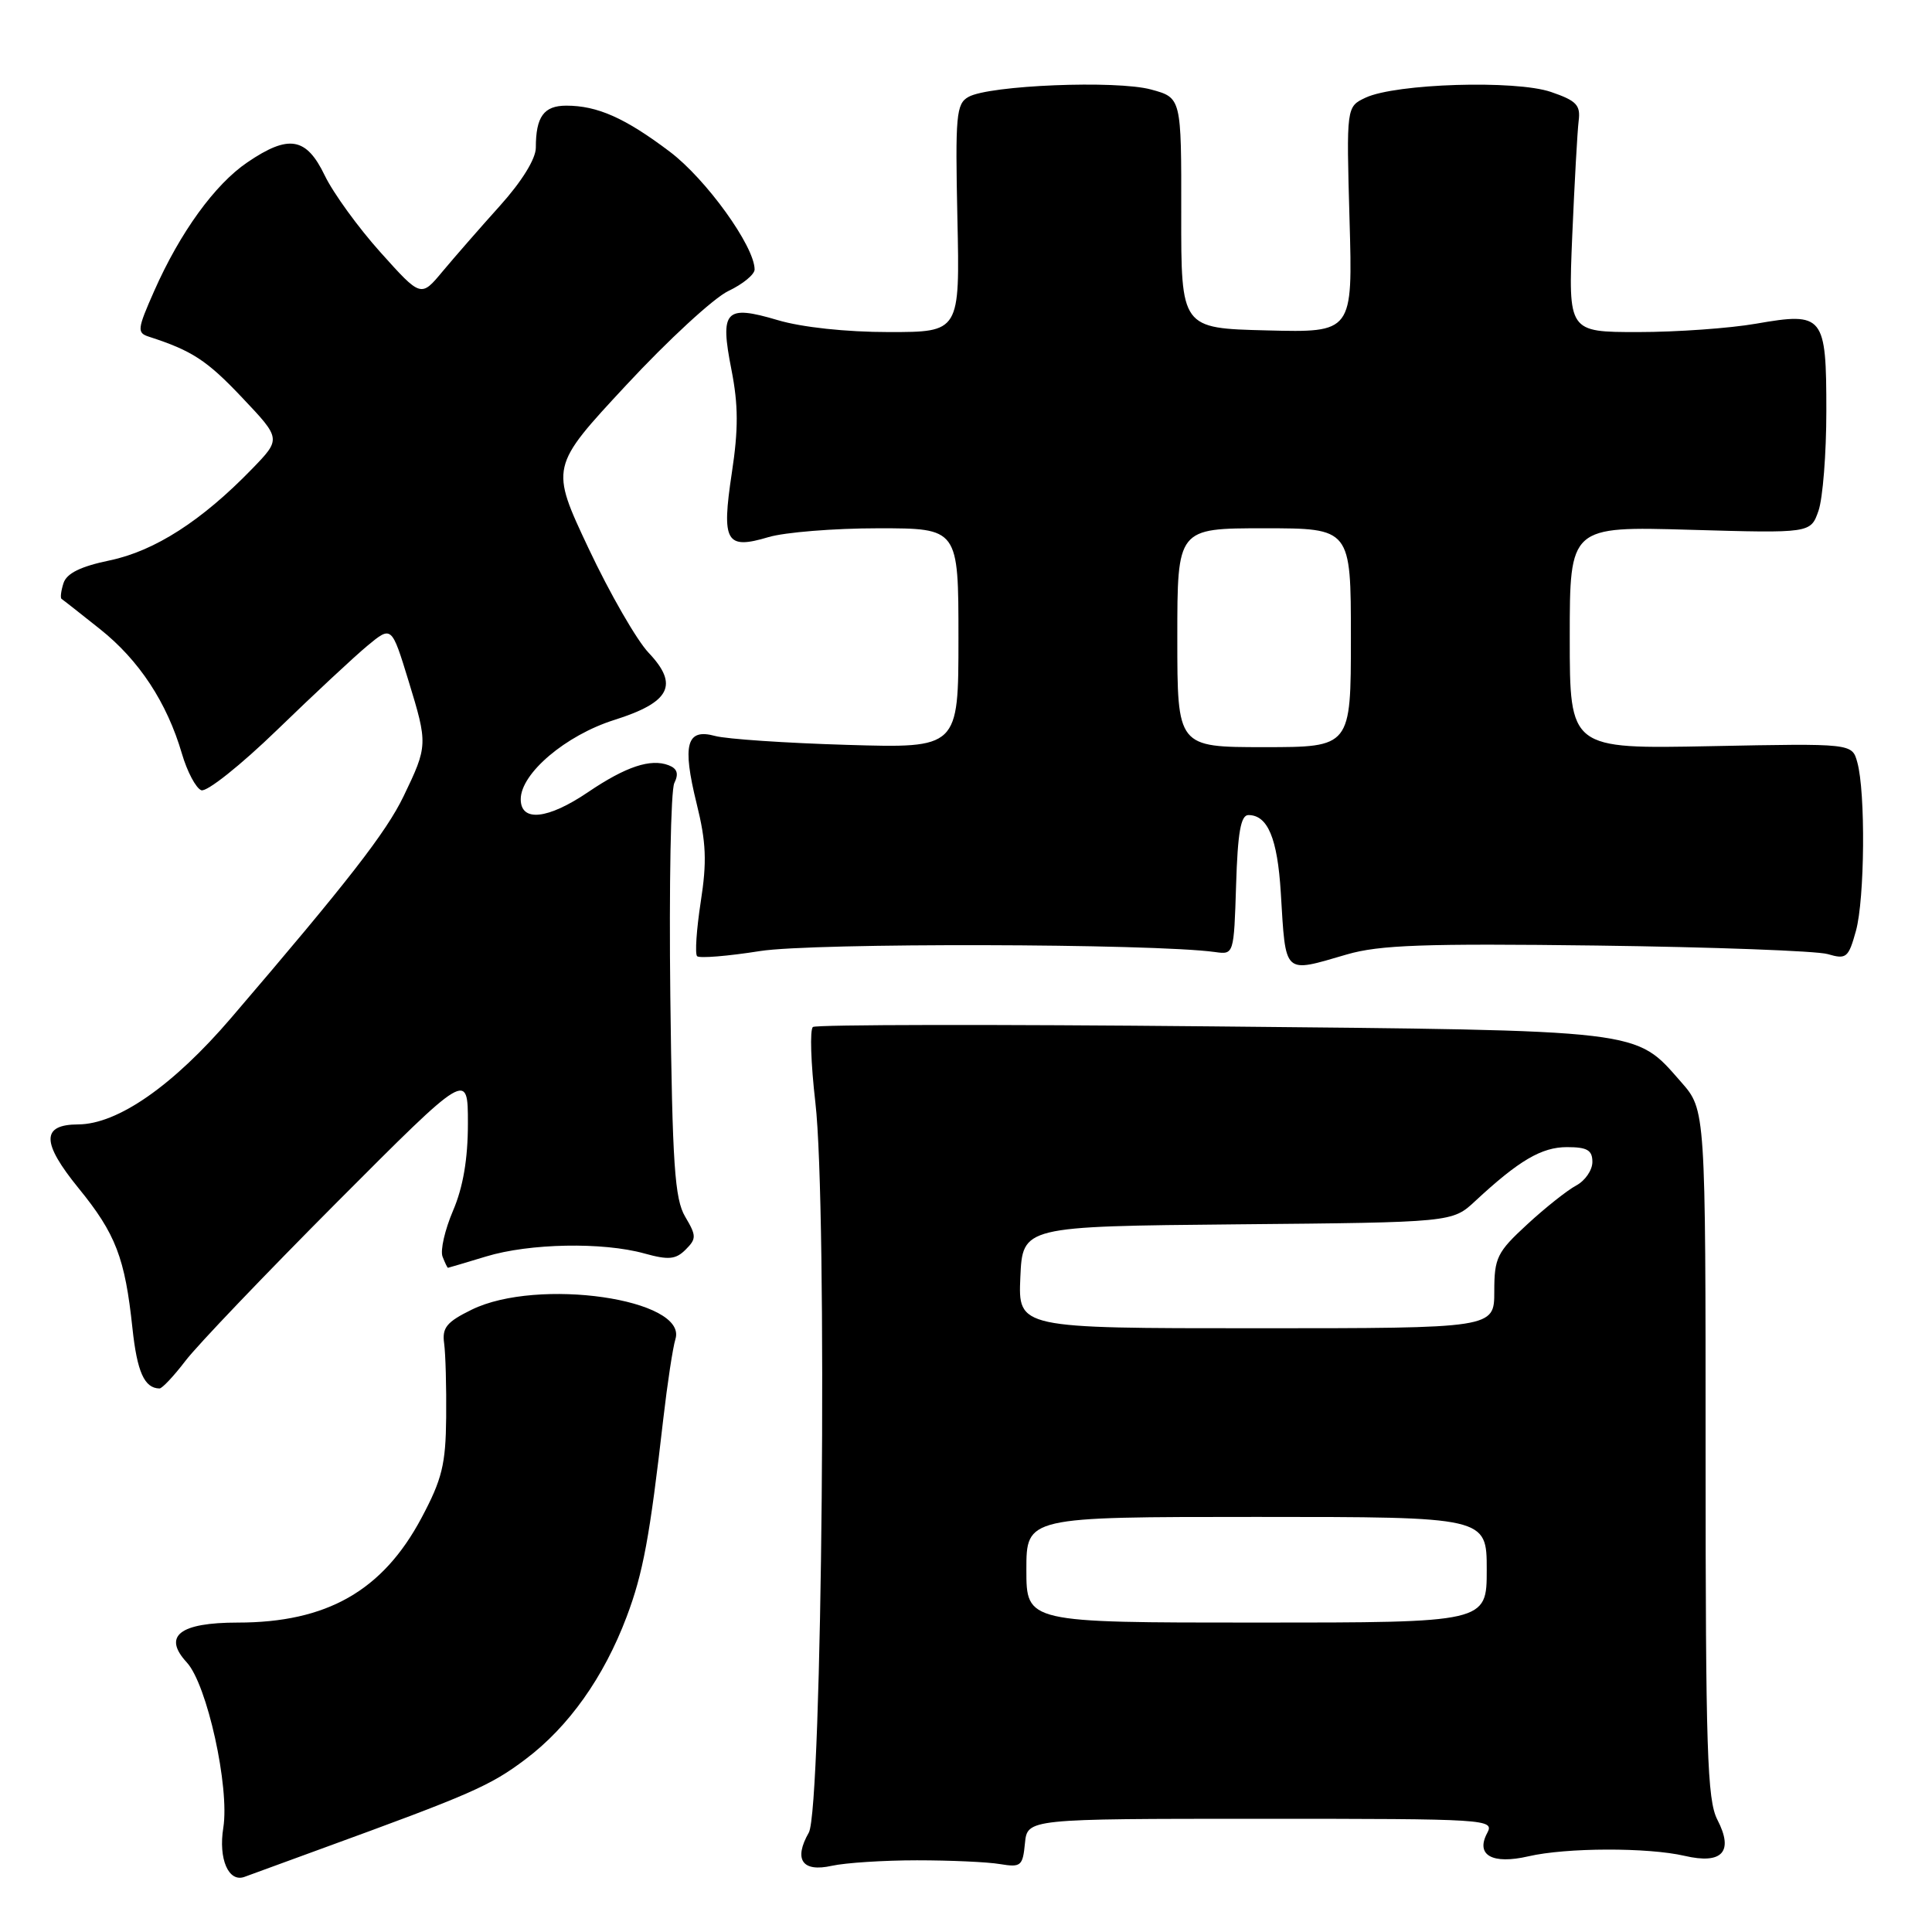 <?xml version="1.0" encoding="UTF-8" standalone="no"?>
<!DOCTYPE svg PUBLIC "-//W3C//DTD SVG 1.1//EN" "http://www.w3.org/Graphics/SVG/1.1/DTD/svg11.dtd" >
<svg xmlns="http://www.w3.org/2000/svg" xmlns:xlink="http://www.w3.org/1999/xlink" version="1.1" viewBox="0 0 256 256">
 <g >
 <path fill="currentColor"
d=" M 42.50 245.00 C 62.42 237.74 64.95 236.64 69.63 233.11 C 75.35 228.81 80.01 222.24 83.03 214.24 C 85.21 208.47 86.10 203.66 87.89 188.00 C 88.43 183.32 89.15 178.57 89.50 177.43 C 91.13 172.12 71.23 169.25 62.50 173.54 C 59.19 175.16 58.56 175.93 58.85 178.00 C 59.04 179.38 59.16 183.79 59.12 187.81 C 59.06 194.05 58.58 196.01 55.84 201.15 C 50.70 210.79 43.30 215.00 31.50 215.00 C 23.79 215.00 21.52 216.78 24.75 220.28 C 27.44 223.19 30.44 236.82 29.59 242.18 C 28.92 246.33 30.29 249.48 32.41 248.69 C 33.01 248.46 37.55 246.80 42.50 245.00 Z  M 121.50 246.50 C 125.90 246.50 130.85 246.72 132.50 247.00 C 135.28 247.46 135.52 247.26 135.81 244.25 C 136.13 241.00 136.13 241.00 167.10 241.00 C 197.19 241.00 198.04 241.05 197.06 242.89 C 195.49 245.82 197.73 247.08 202.53 245.97 C 207.53 244.81 218.35 244.78 223.22 245.91 C 228.21 247.07 229.76 245.37 227.56 241.12 C 226.21 238.51 226.00 231.90 226.00 192.58 C 226.00 147.07 226.00 147.07 222.77 143.39 C 216.59 136.36 218.28 136.56 160.50 136.00 C 131.90 135.72 108.15 135.76 107.72 136.08 C 107.29 136.40 107.44 140.90 108.04 146.08 C 109.66 159.97 108.95 239.71 107.17 242.83 C 105.13 246.41 106.30 248.10 110.21 247.23 C 112.02 246.83 117.10 246.50 121.50 246.50 Z  M 24.58 180.31 C 26.12 178.28 35.18 168.81 44.69 159.26 C 62.00 141.90 62.00 141.90 62.00 148.87 C 62.00 153.57 61.36 157.32 60.03 160.42 C 58.95 162.95 58.32 165.68 58.64 166.51 C 58.96 167.33 59.28 168.00 59.36 167.99 C 59.44 167.98 61.71 167.31 64.41 166.49 C 70.16 164.74 79.87 164.56 85.38 166.09 C 88.59 166.98 89.54 166.89 90.85 165.58 C 92.29 164.14 92.29 163.75 90.79 161.22 C 89.40 158.87 89.09 154.33 88.82 131.97 C 88.65 117.41 88.88 104.72 89.35 103.76 C 89.96 102.52 89.74 101.84 88.60 101.40 C 86.21 100.48 82.92 101.58 77.94 104.95 C 72.59 108.58 69.00 108.96 69.00 105.90 C 69.00 102.48 74.96 97.43 81.39 95.40 C 88.81 93.06 89.99 90.76 85.95 86.50 C 84.38 84.85 80.80 78.63 78.00 72.69 C 72.90 61.87 72.90 61.87 82.96 51.05 C 88.49 45.09 94.59 39.47 96.51 38.56 C 98.43 37.65 100.00 36.36 99.99 35.70 C 99.97 32.62 93.56 23.73 88.75 20.10 C 82.83 15.63 79.16 14.00 75.04 14.00 C 72.06 14.00 71.00 15.46 71.00 19.57 C 71.00 21.04 69.14 24.05 66.25 27.26 C 63.64 30.16 60.21 34.09 58.64 35.97 C 55.78 39.41 55.78 39.41 50.43 33.45 C 47.49 30.18 44.16 25.59 43.03 23.25 C 40.59 18.18 38.26 17.78 32.78 21.51 C 28.47 24.43 23.86 30.80 20.43 38.56 C 18.18 43.65 18.13 44.10 19.75 44.62 C 25.44 46.46 27.41 47.74 32.08 52.68 C 37.26 58.15 37.26 58.15 33.38 62.15 C 26.75 68.99 20.52 73.00 14.56 74.25 C 10.66 75.06 8.83 75.97 8.41 77.28 C 8.08 78.31 7.97 79.24 8.16 79.36 C 8.35 79.48 10.63 81.27 13.24 83.35 C 18.43 87.47 22.12 93.09 24.10 99.85 C 24.80 102.25 25.96 104.43 26.67 104.71 C 27.39 104.98 31.91 101.38 36.74 96.70 C 41.56 92.03 46.94 87.01 48.69 85.56 C 51.89 82.91 51.89 82.91 54.13 90.21 C 56.70 98.60 56.69 98.83 53.48 105.50 C 51.16 110.30 46.13 116.78 30.65 134.85 C 22.95 143.85 15.59 148.97 10.36 148.99 C 5.46 149.01 5.48 151.38 10.41 157.44 C 15.34 163.49 16.56 166.68 17.55 176.00 C 18.17 181.79 19.13 183.94 21.13 183.98 C 21.48 183.99 23.03 182.34 24.58 180.31 Z  M 178.46 126.47 C 182.77 125.21 188.76 125.00 211.61 125.29 C 226.95 125.49 240.70 126.00 242.17 126.42 C 244.65 127.15 244.93 126.92 245.92 123.35 C 247.09 119.13 247.21 104.97 246.10 101.00 C 245.41 98.50 245.41 98.50 226.70 98.87 C 208.00 99.24 208.00 99.24 208.00 84.49 C 208.00 69.74 208.00 69.74 223.96 70.20 C 239.92 70.66 239.92 70.66 240.96 67.68 C 241.53 66.04 242.00 60.10 242.00 54.47 C 242.00 41.77 241.65 41.33 232.69 42.89 C 229.19 43.50 222.17 44.00 217.07 44.00 C 207.80 44.00 207.80 44.00 208.33 31.25 C 208.63 24.24 209.01 17.39 209.18 16.02 C 209.45 13.92 208.89 13.34 205.50 12.18 C 200.80 10.58 184.95 11.07 180.95 12.94 C 178.40 14.14 178.40 14.14 178.82 29.10 C 179.25 44.07 179.25 44.07 167.87 43.78 C 156.50 43.50 156.50 43.50 156.52 28.23 C 156.54 12.95 156.54 12.95 152.52 11.86 C 147.94 10.61 131.09 11.29 128.33 12.84 C 126.70 13.75 126.57 15.26 126.86 28.92 C 127.19 44.00 127.19 44.00 117.78 44.00 C 112.12 44.00 106.25 43.37 103.06 42.42 C 96.08 40.35 95.37 41.12 96.92 48.99 C 97.84 53.67 97.85 56.88 96.97 62.67 C 95.59 71.82 96.18 72.86 101.83 71.17 C 103.98 70.53 110.52 70.00 116.37 70.00 C 127.00 70.00 127.00 70.00 127.00 84.57 C 127.00 99.14 127.00 99.14 112.25 98.70 C 104.14 98.46 96.27 97.93 94.76 97.52 C 90.96 96.48 90.37 98.62 92.31 106.49 C 93.58 111.61 93.68 114.18 92.85 119.51 C 92.29 123.16 92.07 126.40 92.37 126.70 C 92.67 127.00 96.42 126.70 100.71 126.02 C 107.70 124.91 152.75 125.01 161.00 126.15 C 163.49 126.50 163.50 126.48 163.79 117.25 C 164.00 110.33 164.41 108.00 165.42 108.00 C 167.98 108.00 169.27 111.08 169.71 118.26 C 170.39 129.32 169.97 128.94 178.46 126.47 Z  M 136.00 208.00 C 136.00 201.00 136.00 201.00 166.50 201.00 C 197.00 201.00 197.00 201.00 197.00 208.00 C 197.00 215.00 197.00 215.00 166.50 215.00 C 136.00 215.00 136.00 215.00 136.00 208.00 Z  M 135.20 169.25 C 135.50 162.50 135.50 162.50 163.97 162.23 C 192.44 161.97 192.44 161.97 195.47 159.15 C 201.27 153.76 204.27 152.00 207.63 152.00 C 210.31 152.00 211.00 152.40 211.00 153.96 C 211.00 155.05 210.04 156.45 208.86 157.08 C 207.68 157.71 204.75 160.03 202.36 162.24 C 198.36 165.92 198.00 166.66 198.00 171.13 C 198.00 176.00 198.00 176.00 166.45 176.00 C 134.91 176.00 134.91 176.00 135.20 169.25 Z  M 156.00 84.50 C 156.00 70.00 156.00 70.00 167.50 70.00 C 179.00 70.00 179.00 70.00 179.00 84.50 C 179.00 99.00 179.00 99.00 167.50 99.00 C 156.00 99.00 156.00 99.00 156.00 84.50 Z "/>
</g>
</svg>